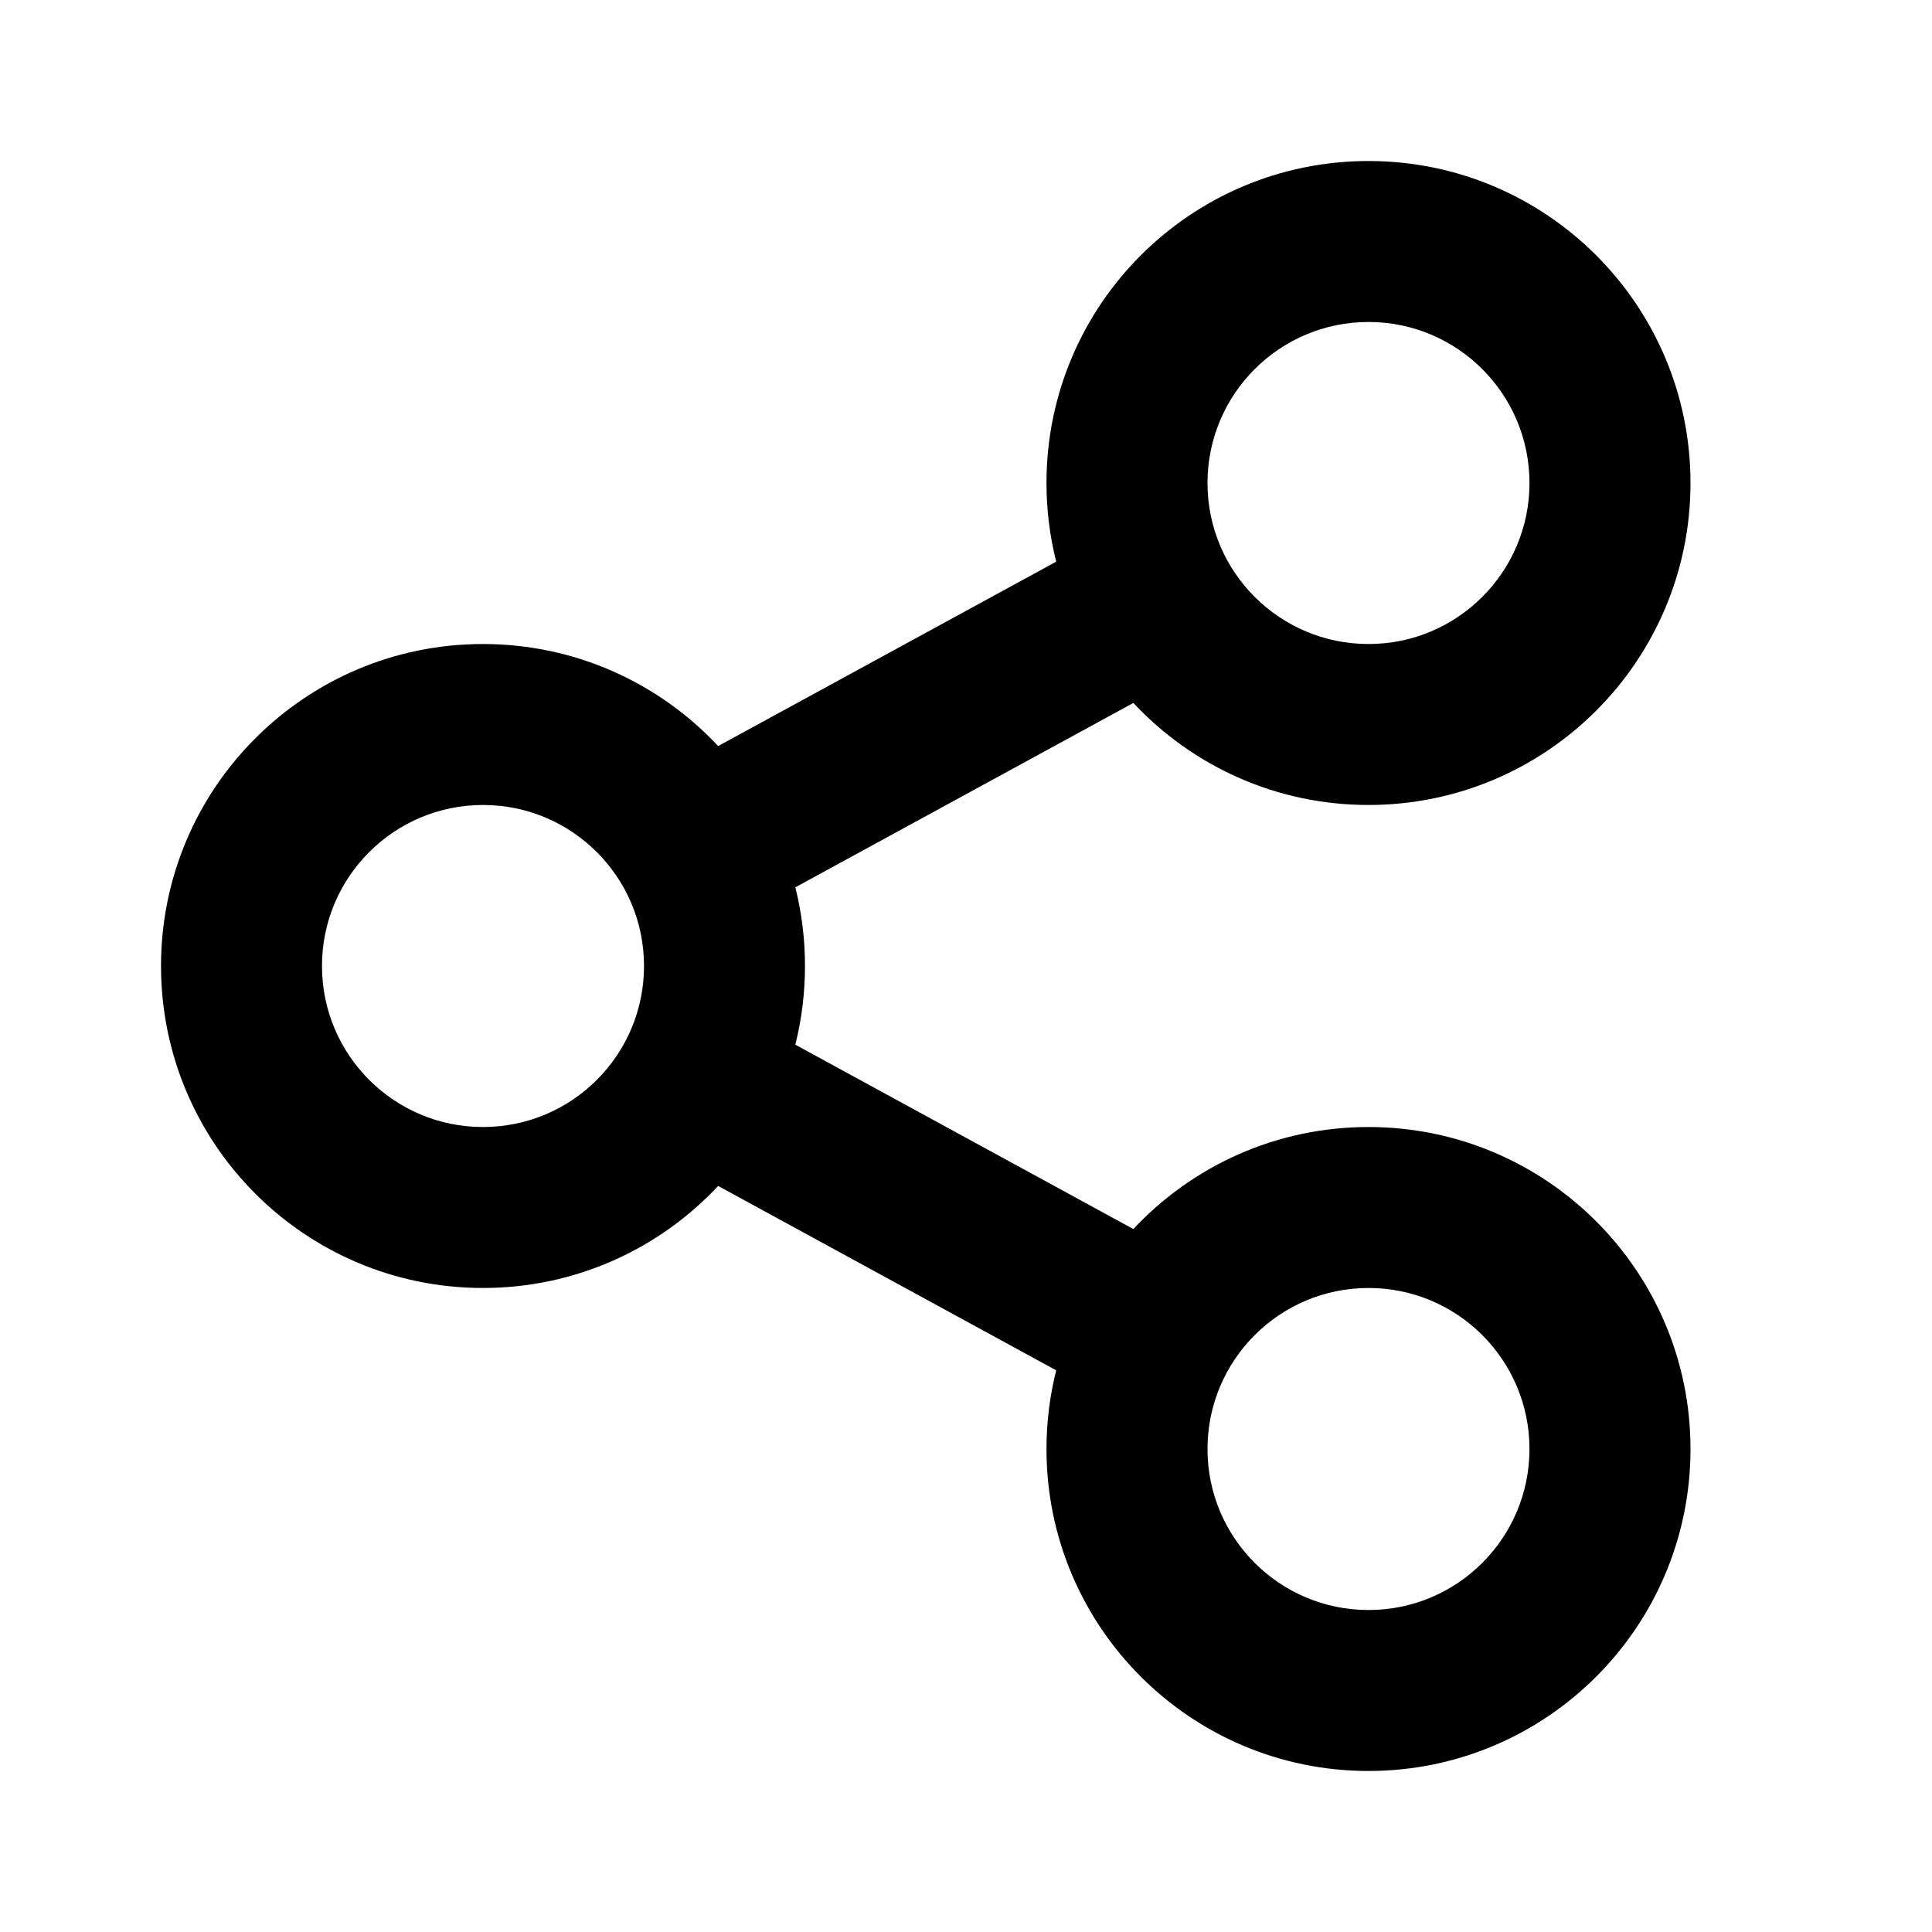<svg width="32" height="32" viewBox="0 0 32 32" fill="none" xmlns="http://www.w3.org/2000/svg">
<g id="Frame">
<path id="Vector" d="M17.494 22.697L11.895 19.643C10.922 20.683 9.537 21.333 8 21.333C5.054 21.333 2.667 18.945 2.667 16C2.667 13.054 5.054 10.667 8 10.667C9.537 10.667 10.922 11.317 11.895 12.357L17.494 9.303C17.389 8.886 17.333 8.449 17.333 8C17.333 5.054 19.721 2.667 22.667 2.667C25.612 2.667 28 5.054 28 8C28 10.945 25.612 13.333 22.667 13.333C21.13 13.333 19.745 12.683 18.772 11.643L13.173 14.697C13.278 15.114 13.333 15.55 13.333 16C13.333 16.449 13.278 16.886 13.173 17.303L18.772 20.357C19.745 19.317 21.13 18.667 22.667 18.667C25.612 18.667 28 21.055 28 24C28 26.945 25.612 29.333 22.667 29.333C19.721 29.333 17.333 26.945 17.333 24C17.333 23.55 17.389 23.114 17.494 22.697ZM8 18.667C9.473 18.667 10.667 17.473 10.667 16C10.667 14.527 9.473 13.333 8 13.333C6.527 13.333 5.333 14.527 5.333 16C5.333 17.473 6.527 18.667 8 18.667ZM22.667 10.667C24.139 10.667 25.333 9.473 25.333 8C25.333 6.527 24.139 5.333 22.667 5.333C21.194 5.333 20 6.527 20 8C20 9.473 21.194 10.667 22.667 10.667ZM22.667 26.667C24.139 26.667 25.333 25.473 25.333 24C25.333 22.527 24.139 21.333 22.667 21.333C21.194 21.333 20 22.527 20 24C20 25.473 21.194 26.667 22.667 26.667Z" fill="black"/>
</g>
</svg>
